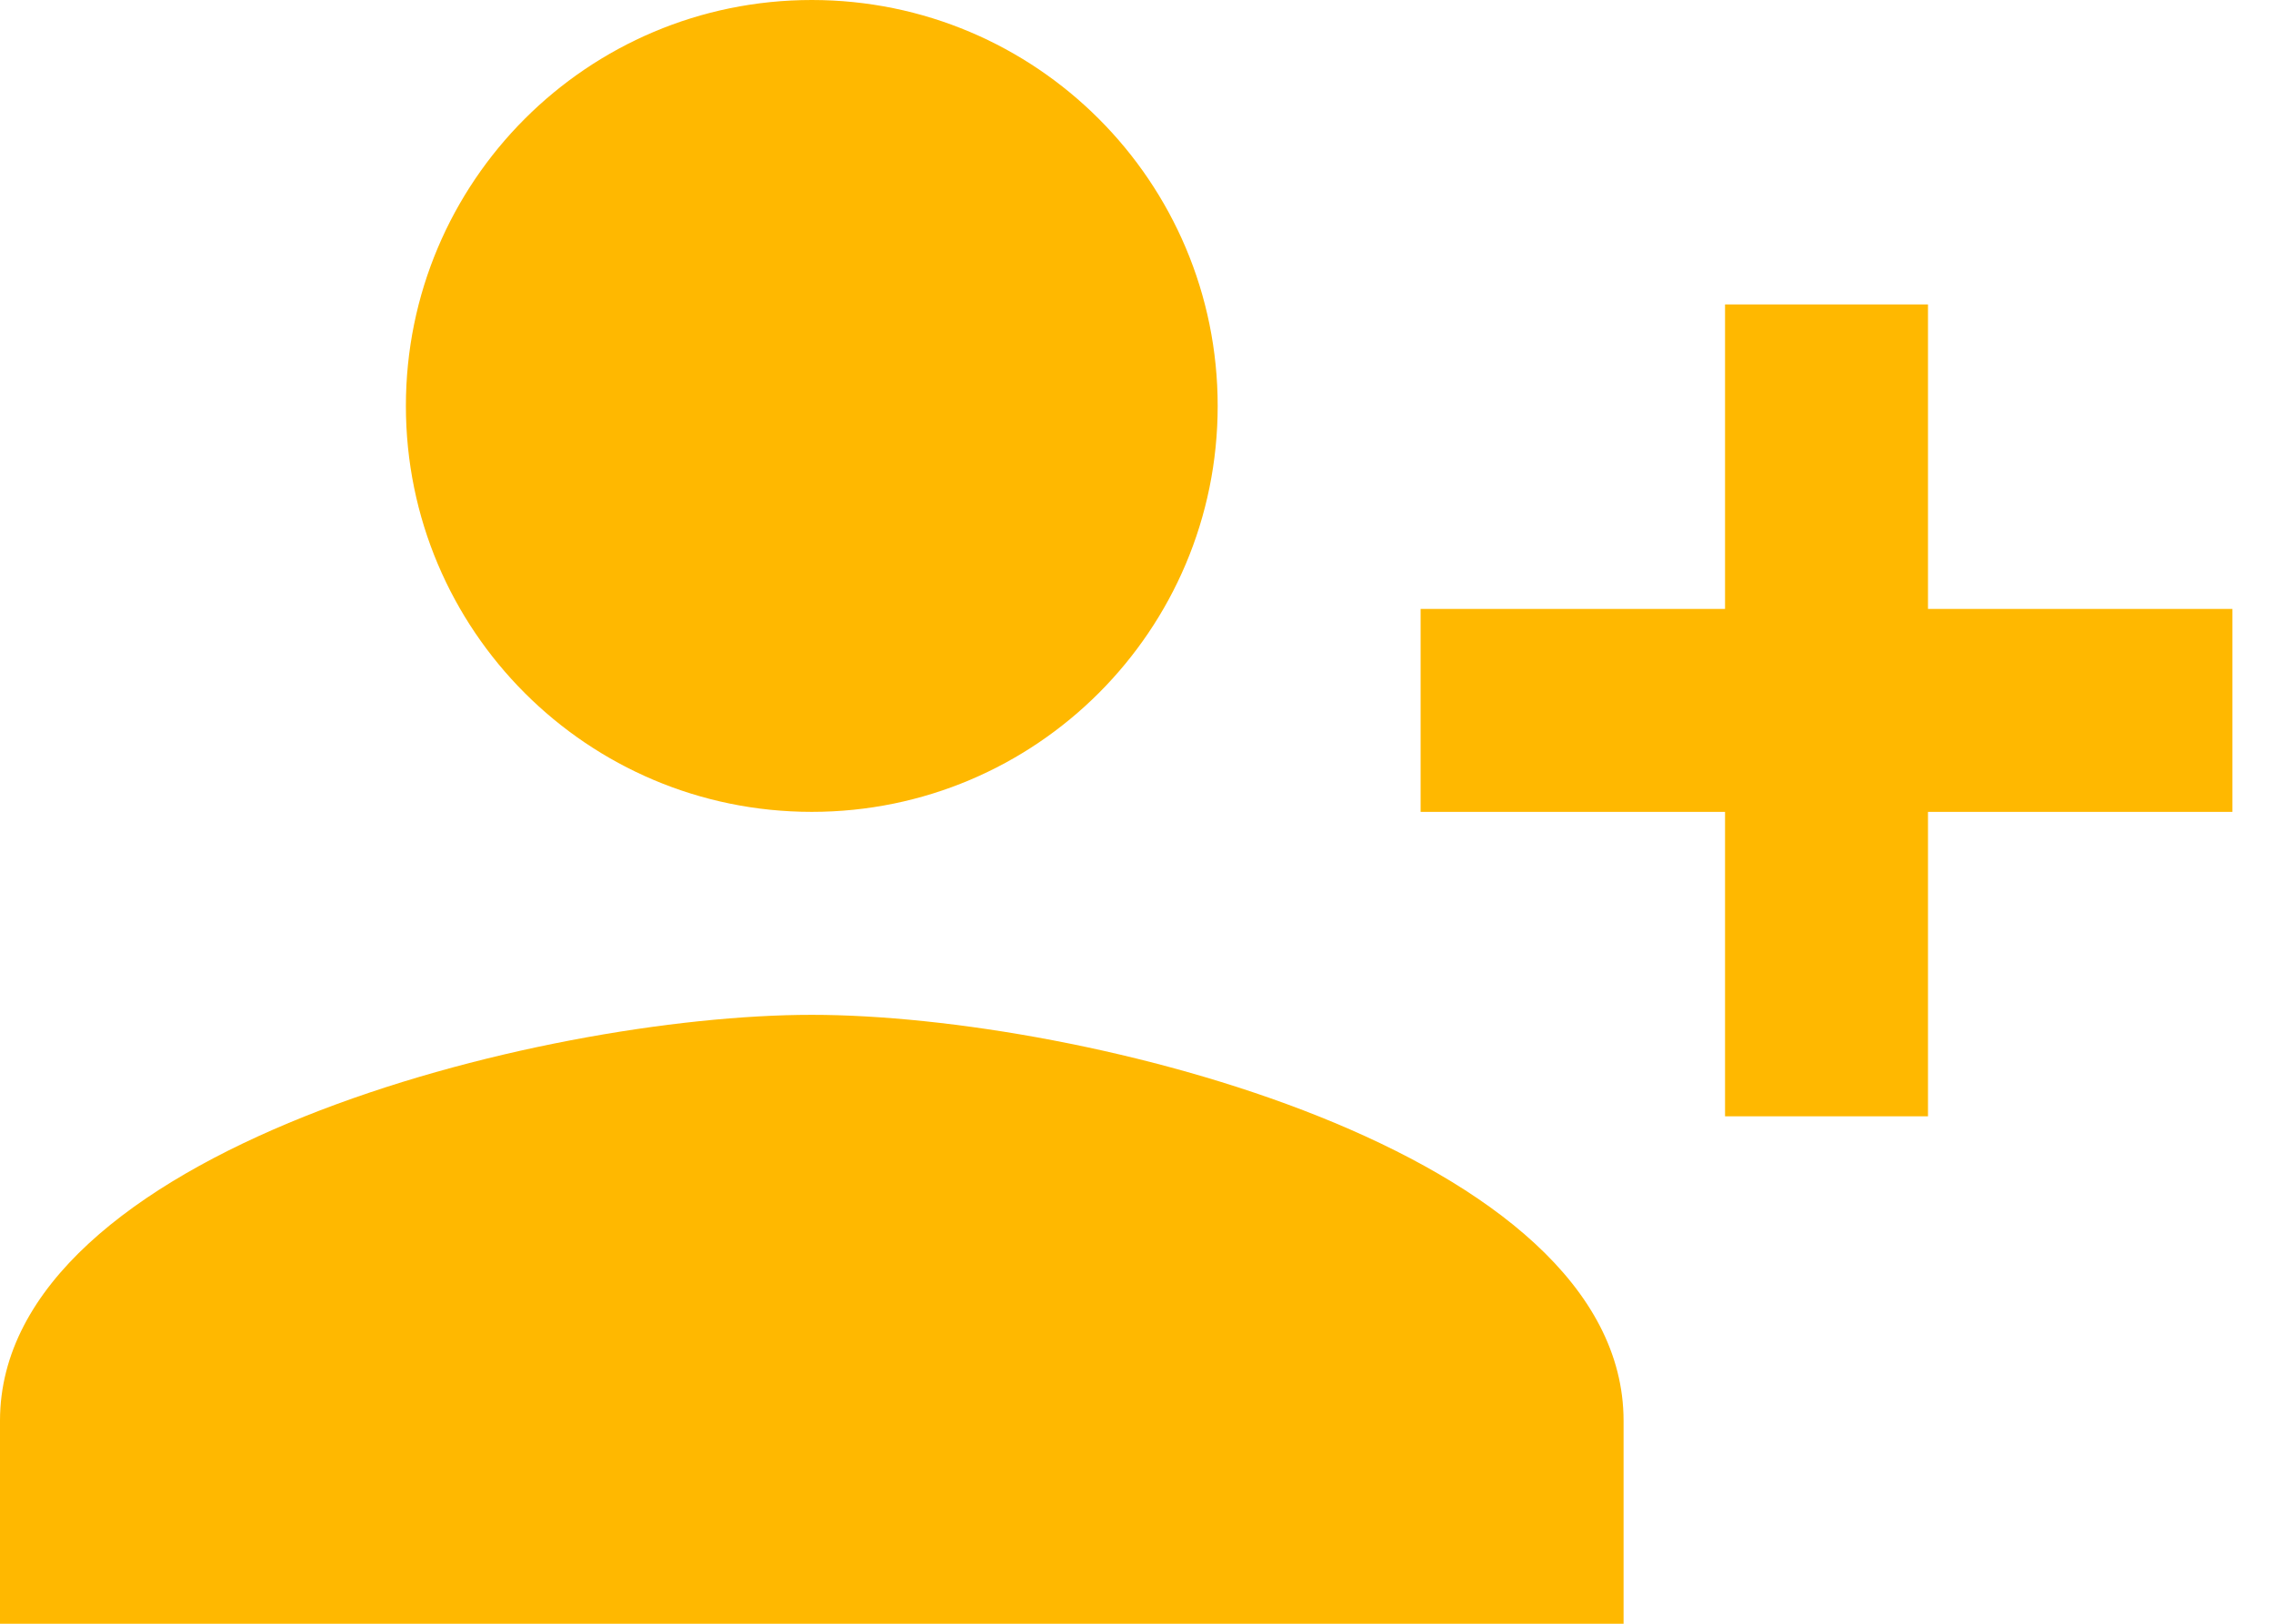 <svg width="42" height="30" viewBox="0 0 42 30" fill="none" xmlns="http://www.w3.org/2000/svg">
<path d="M22.5 7.5C22.5 3.356 19.144 0 15 0C10.856 0 7.5 3.356 7.5 7.5C7.5 11.644 10.856 15 15 15C19.144 15 22.5 11.644 22.5 7.5ZM26.25 11.25V15H31.875V20.625H35.625V15H41.25V11.25H35.625V5.625H31.875V11.25H26.25ZM0 26.25V30H30V26.25C30 21.262 20.006 18.75 15 18.75C9.994 18.75 0 21.262 0 26.25Z" fill="#FFB800"/>
</svg>
